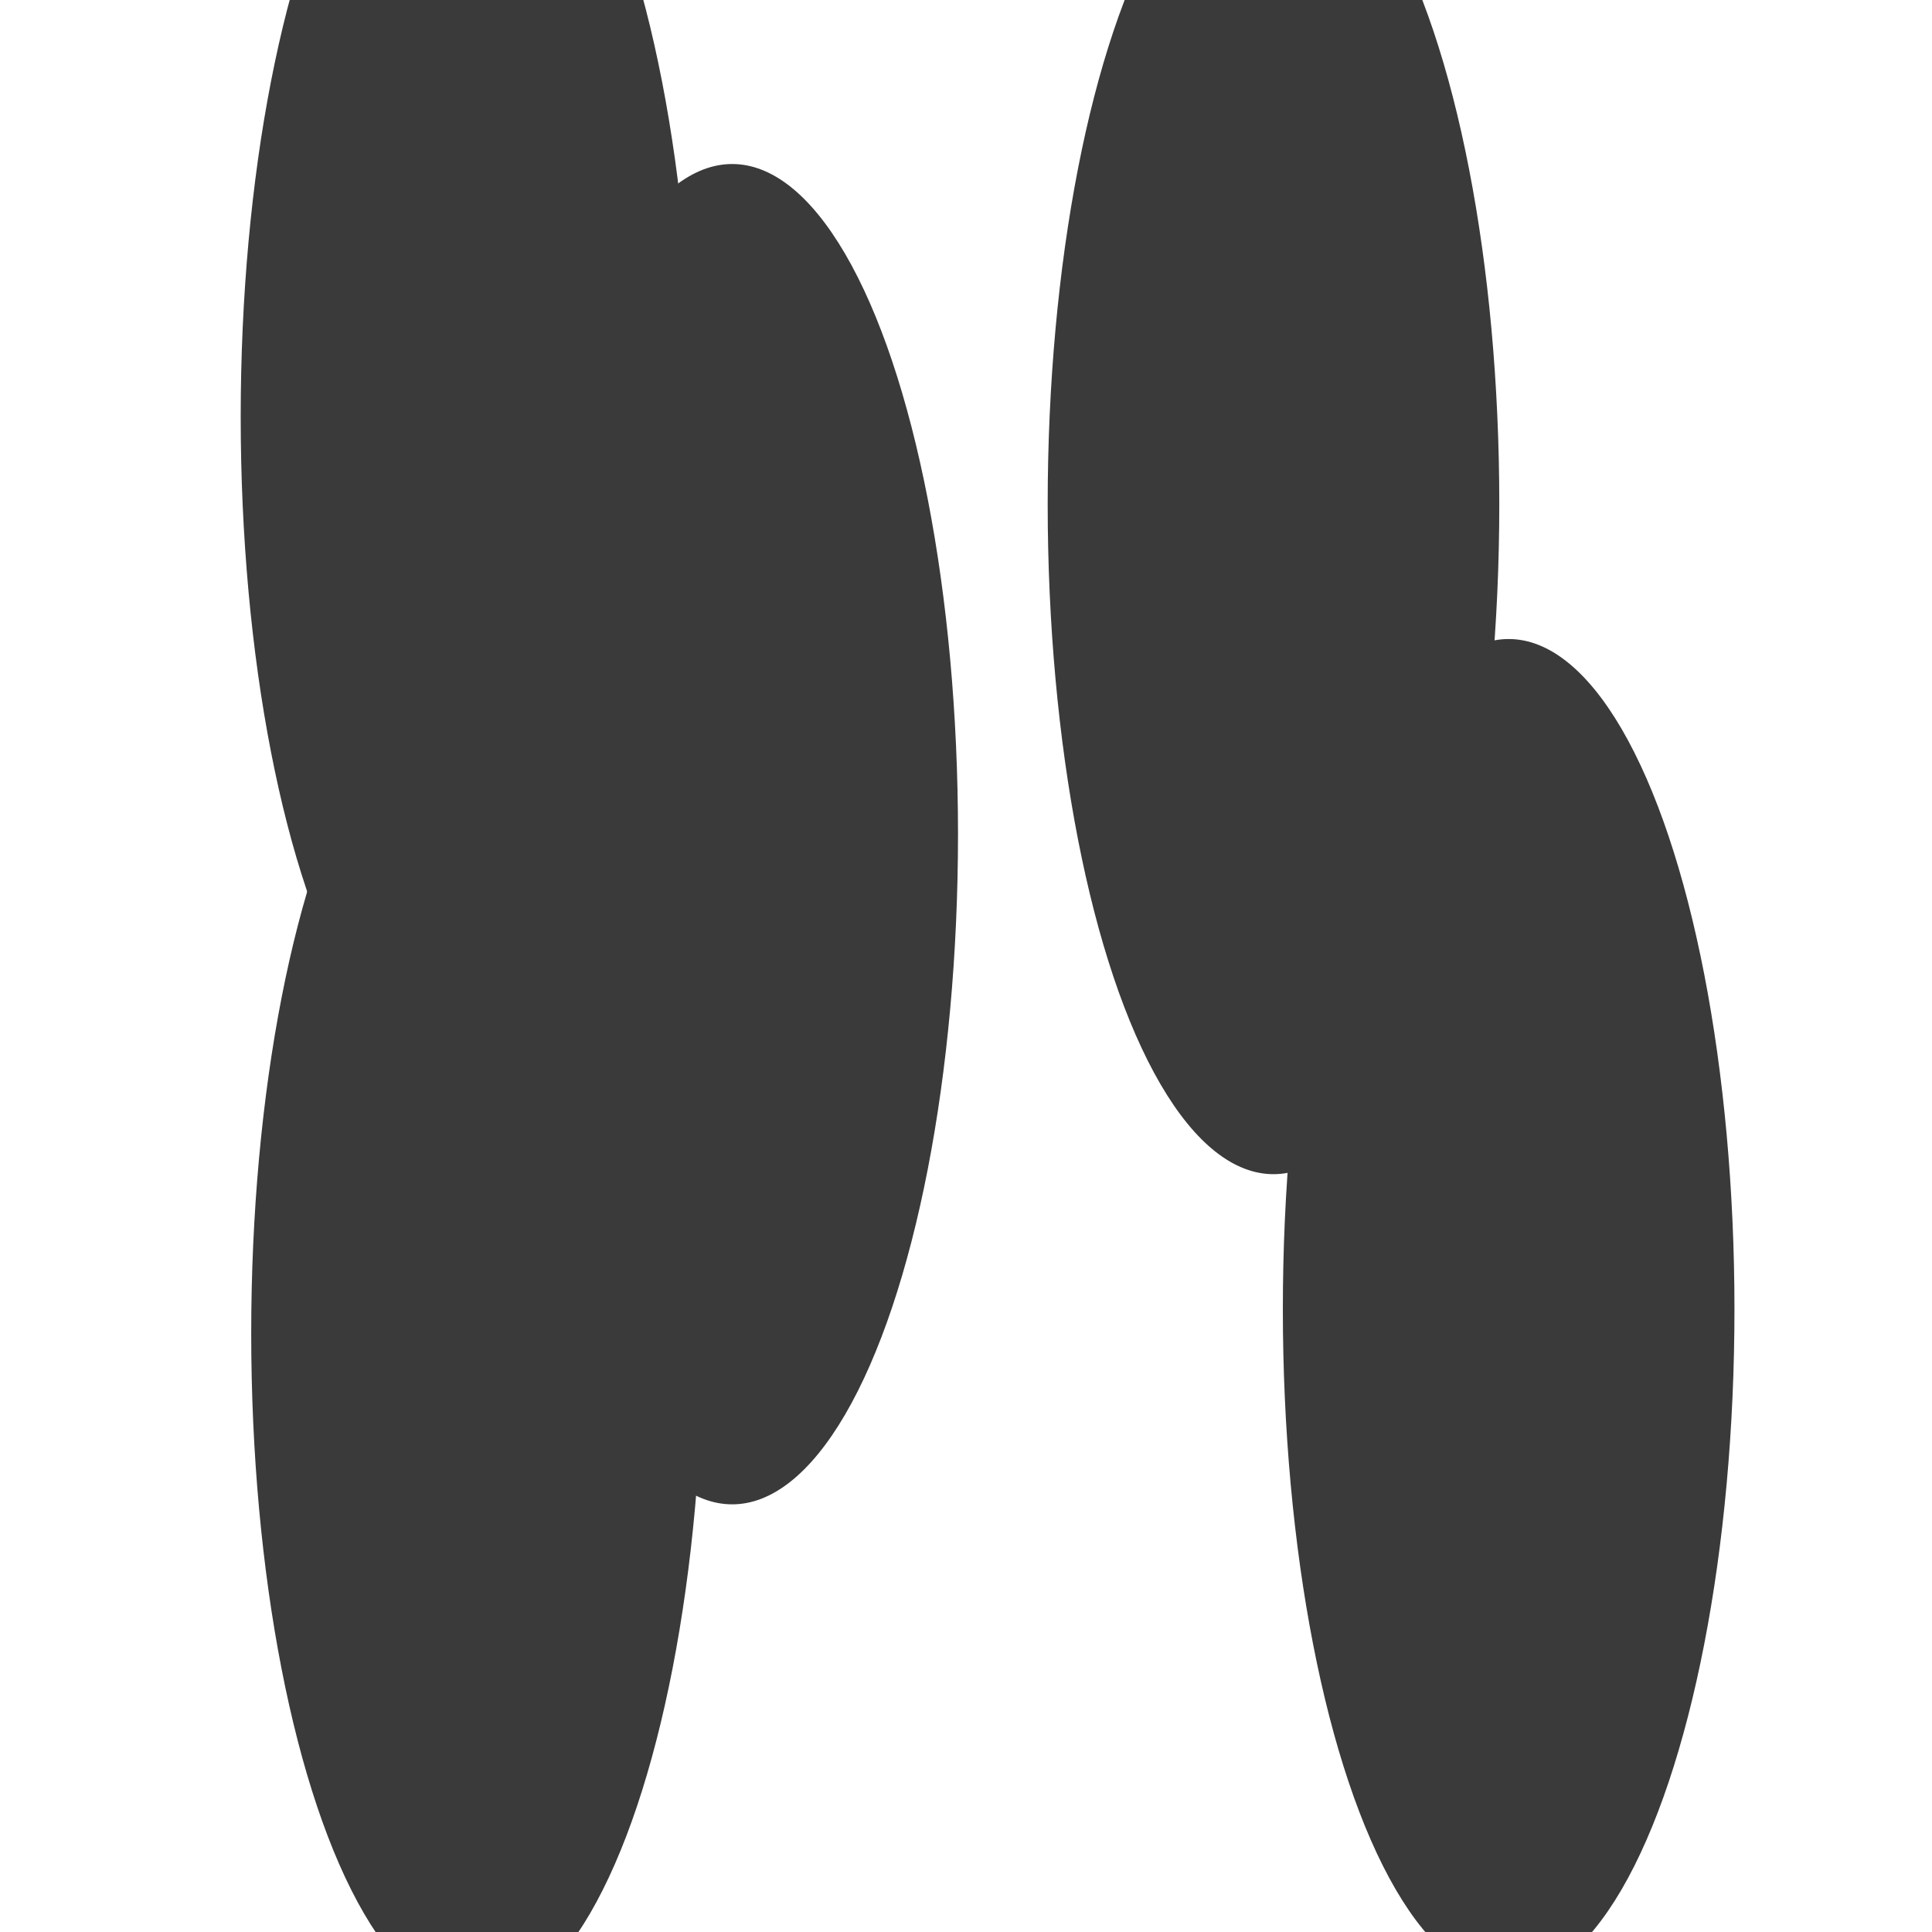 <svg xmlns="http://www.w3.org/2000/svg" version="1.1" xmlns:xlink="http://www.w3.org/1999/xlink" xmlns:svgjs="http://svgjs.dev/svgjs" viewBox="0 0 800 800" opacity="0.77"><defs><filter id="bbblurry-filter" x="-100%" y="-100%" width="400%" height="400%" filterUnits="objectBoundingBox" primitiveUnits="userSpaceOnUse" color-interpolation-filters="sRGB">
	<feGaussianBlur stdDeviation="130" x="0%" y="0%" width="100%" height="100%" in="SourceGraphic" edgeMode="none" result="blur"></feGaussianBlur></filter></defs><g filter="url(#bbblurry-filter)"><ellipse rx="93.5" ry="277.5" cx="303.19" cy="345.417" fill="hsl(37, 99%, 67%)"></ellipse><ellipse rx="93.5" ry="277.5" cx="624.701" cy="542.107" fill="hsl(316, 73%, 52%)"></ellipse><ellipse rx="93.5" ry="277.5" cx="527.324" cy="208.702" fill="hsl(185, 100%, 57%)"></ellipse><ellipse rx="93.5" ry="277.5" cx="193.17" cy="172.536" fill="hsla(0, 0%, 100%, 1.00)"></ellipse><ellipse rx="93.5" ry="277.5" cx="197.522" cy="552.089" fill="hsla(0, 0%, 53%, 1.00)"></ellipse></g></svg>